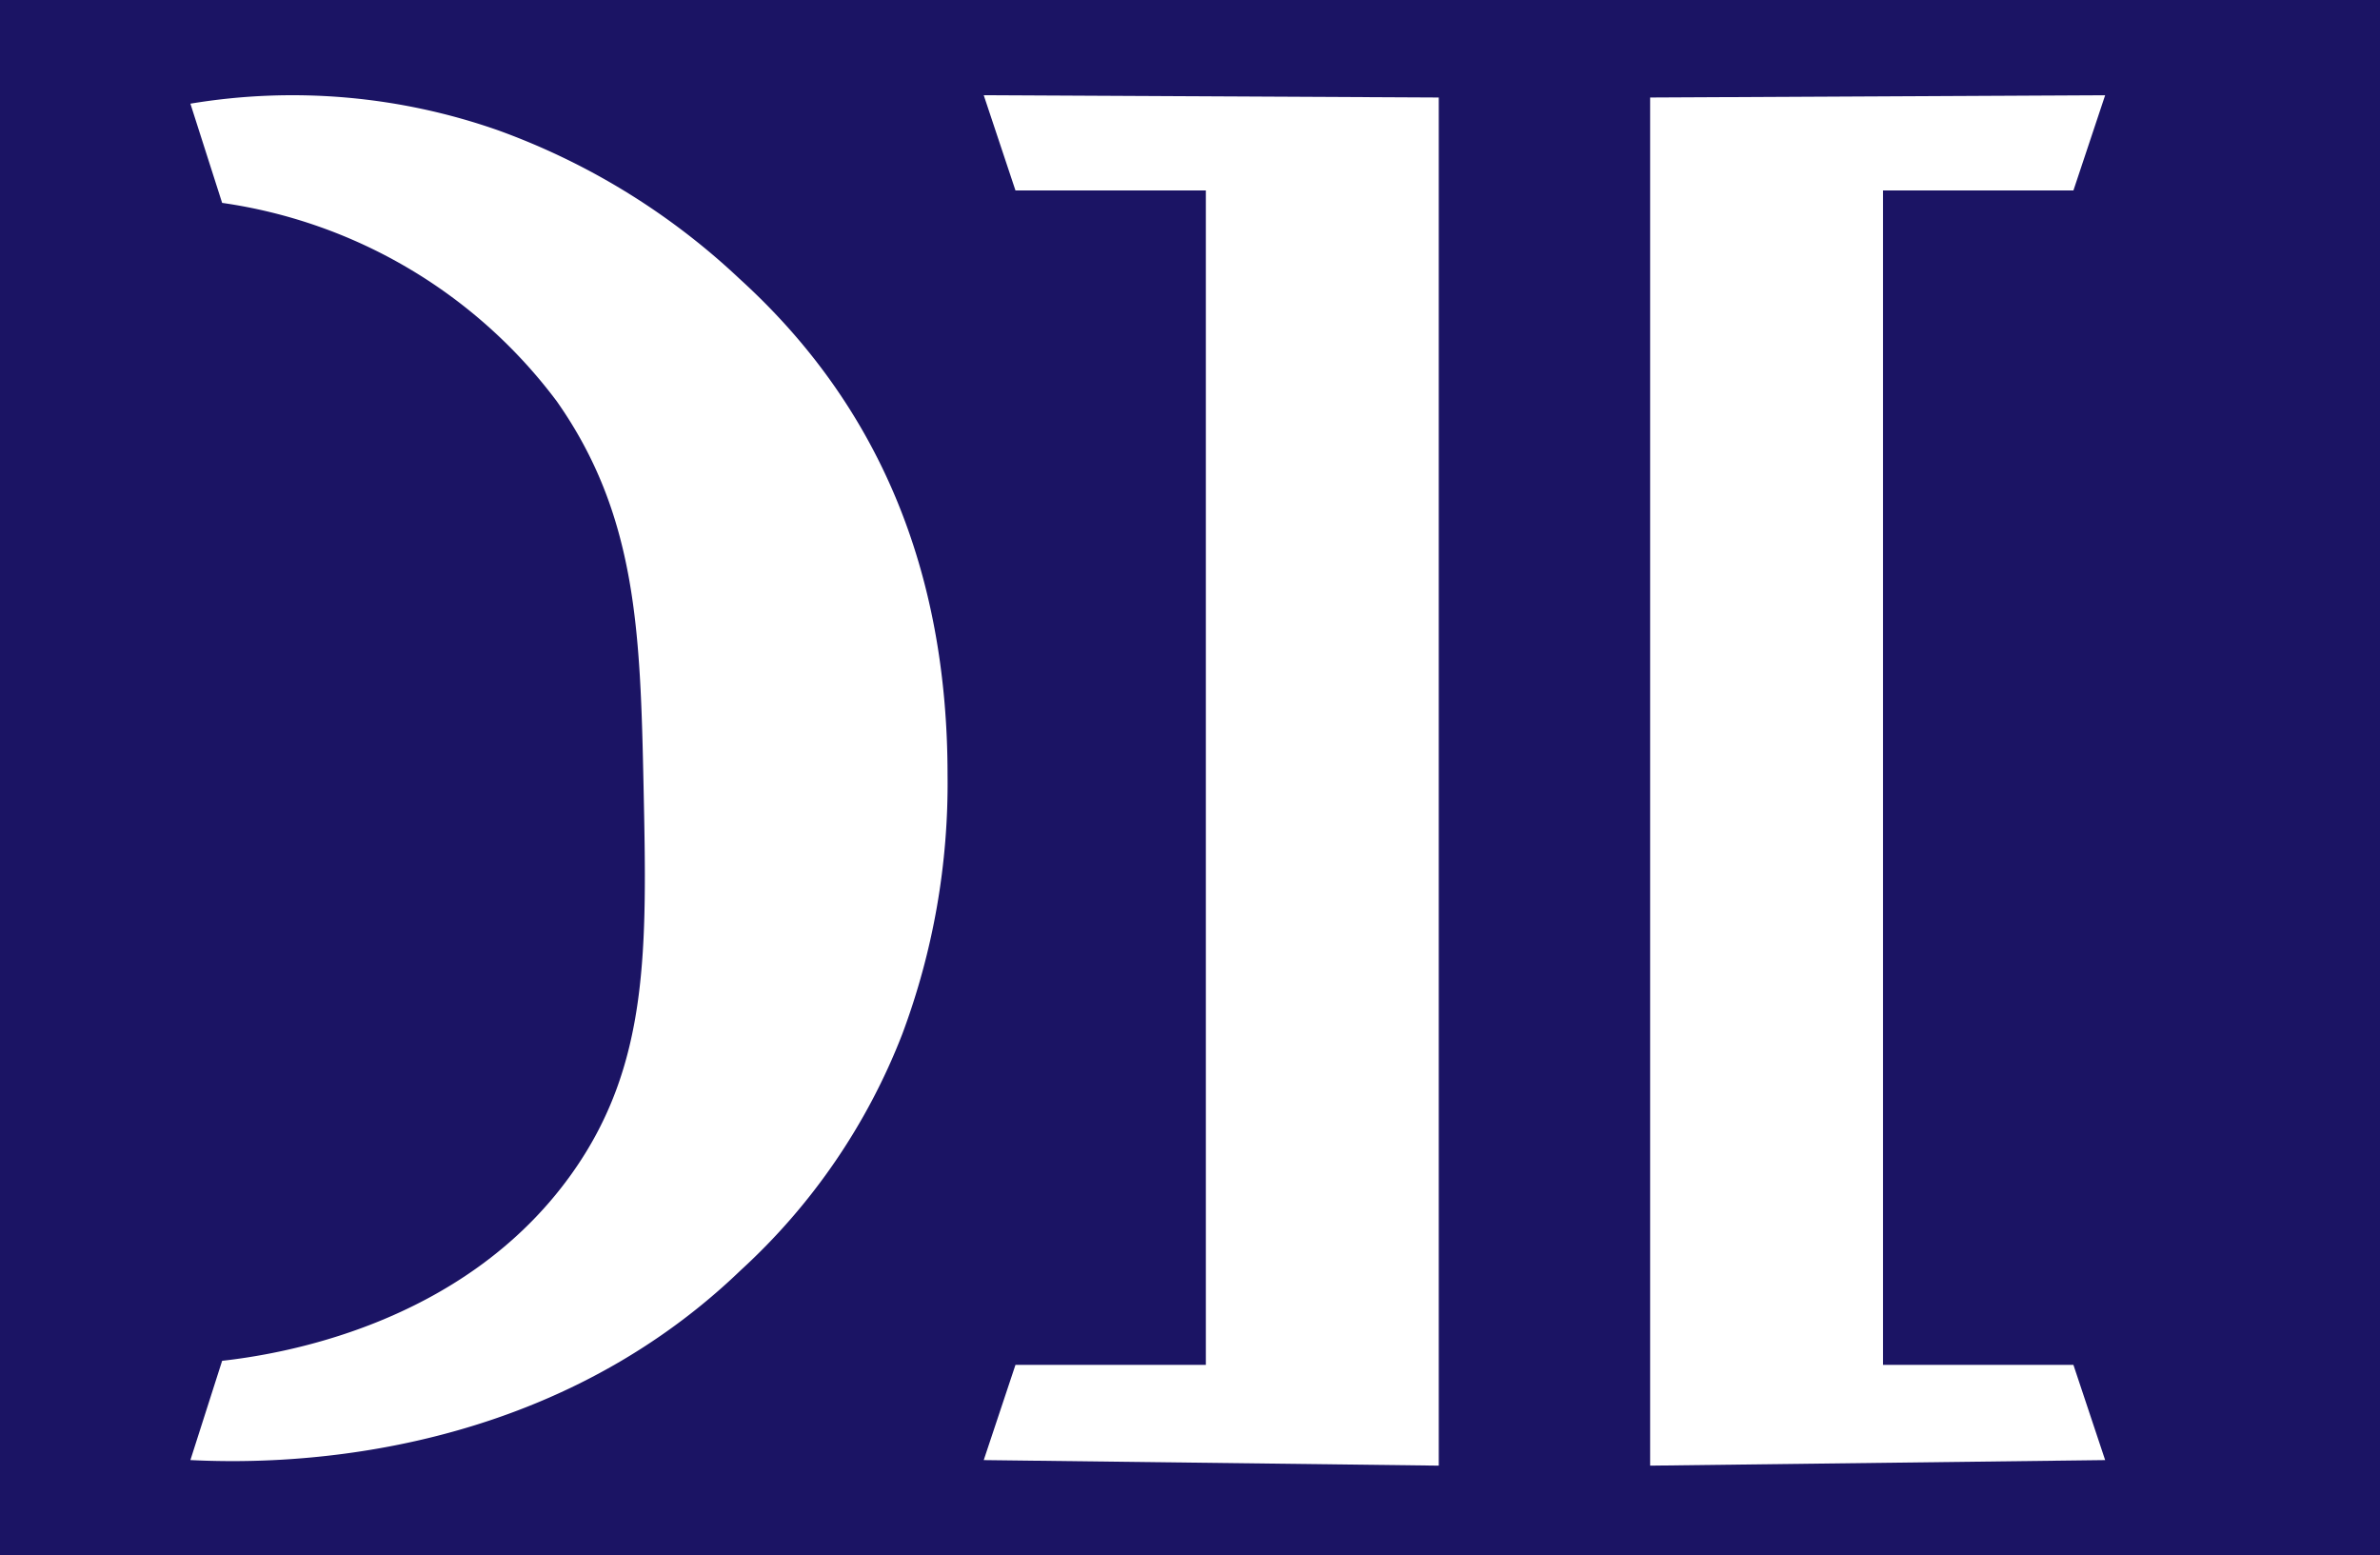 <svg xmlns="http://www.w3.org/2000/svg" viewBox="0 0 75 49"><defs><style>.cls-1{fill:#1b1464;}.cls-2{fill:#fff;}</style></defs><g id="Layer_2" data-name="Layer 2"><g id="Layer_2-2" data-name="Layer 2"><rect class="cls-1" width="75" height="49"/><path class="cls-2" d="M29.86,24.416a22.519,22.519,0,0,1-1.429,8.168,19.754,19.754,0,0,1-5.087,7.433C16.887,46.231,8.441,46.121,6,45.999l1-3.127C8.679,42.683,14.557,41.811,18,37c2.465-3.444,2.388-7.098,2.28-12.239-.102-4.87-.214-8.532-2.732-12.115A15.991,15.991,0,0,0,7,6.392L6,3.266a19.563,19.563,0,0,1,9.71.844,21.994,21.994,0,0,1,7.602,4.68Q29.859,14.74,29.86,24.416Z"/><path class="cls-2" d="M31,3l1,3h6V43H32l-1,3,14.339.175V3.072Z"/><path class="cls-2" d="M66.339,3l-1,3h-6V43h6l1,3L52,46.175V3.072Z"/></g></g></svg>